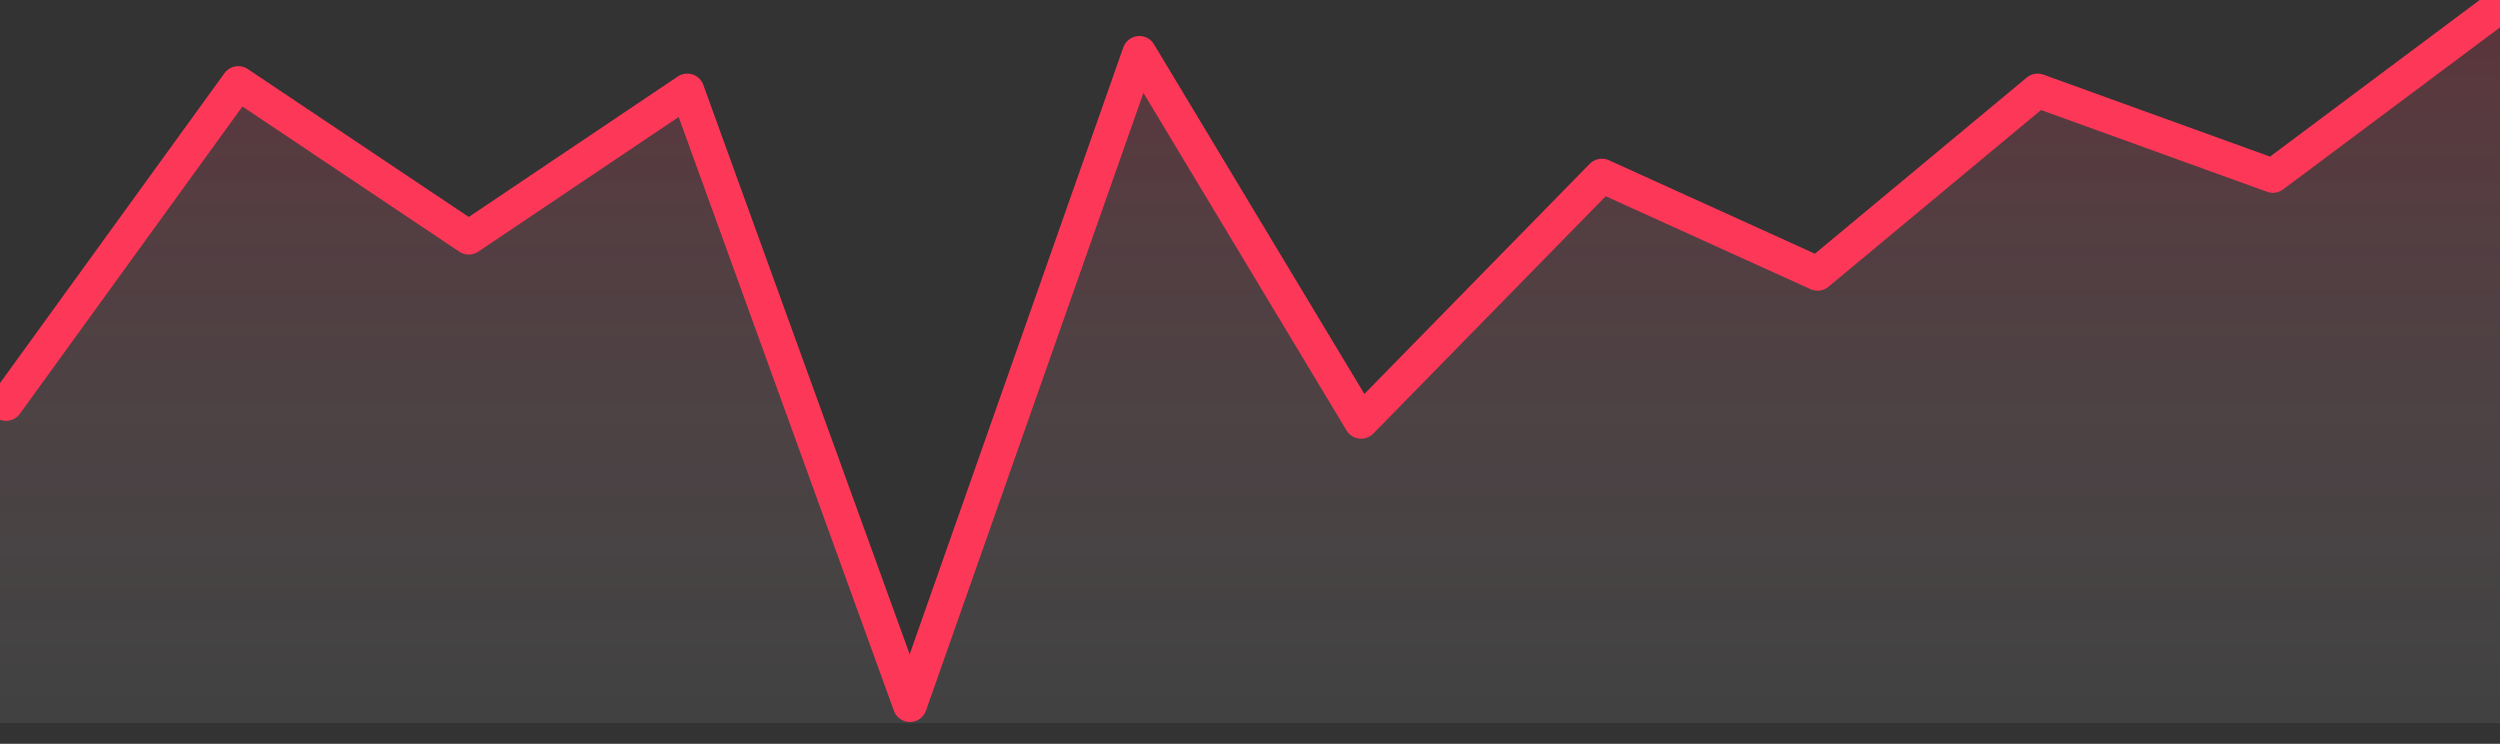 <svg width="121" height="36" viewBox="0 0 121 36" fill="none" xmlns="http://www.w3.org/2000/svg">
<rect x="0" y="0" width="121" height="36" fill="#333333" stroke="none"/>
<g clip-path="url(#clip0)">
<path opacity="0.2" fill-rule="evenodd" clip-rule="evenodd" d="M120.999 35H0L0 19.224L11.406 4.164L22.588 11.13L32.955 4.37L43.859 34.025L54.945 2.68L65.608 19.995L77.32 8.442L87.782 12.861L98.333 4.37L109.722 8.442L120.999 0" fill="url(#paint0_linear)"/>
<path d="M0.294 19.543L11.532 4.027L22.689 11.495L33.264 4.388L44.04 34.119L55.146 2.569L65.879 20.408L77.531 8.507L87.971 13.244L98.621 4.388L110.007 8.507L121 0.295" stroke="#FD3758" stroke-width="1.65" stroke-linecap="round" stroke-linejoin="round"/>
</g>
<defs>
<linearGradient id="paint0_linear" x1="120.999" y1="35" x2="120.999" y2="0" gradientUnits="userSpaceOnUse">
<stop stop-color="white" stop-opacity="0.35"/>
<stop offset="1" stop-color="#FD3758"/>
</linearGradient>
<clipPath id="clip0">
<rect width="121" height="36" fill="white"/>
</clipPath>
</defs>
</svg>
